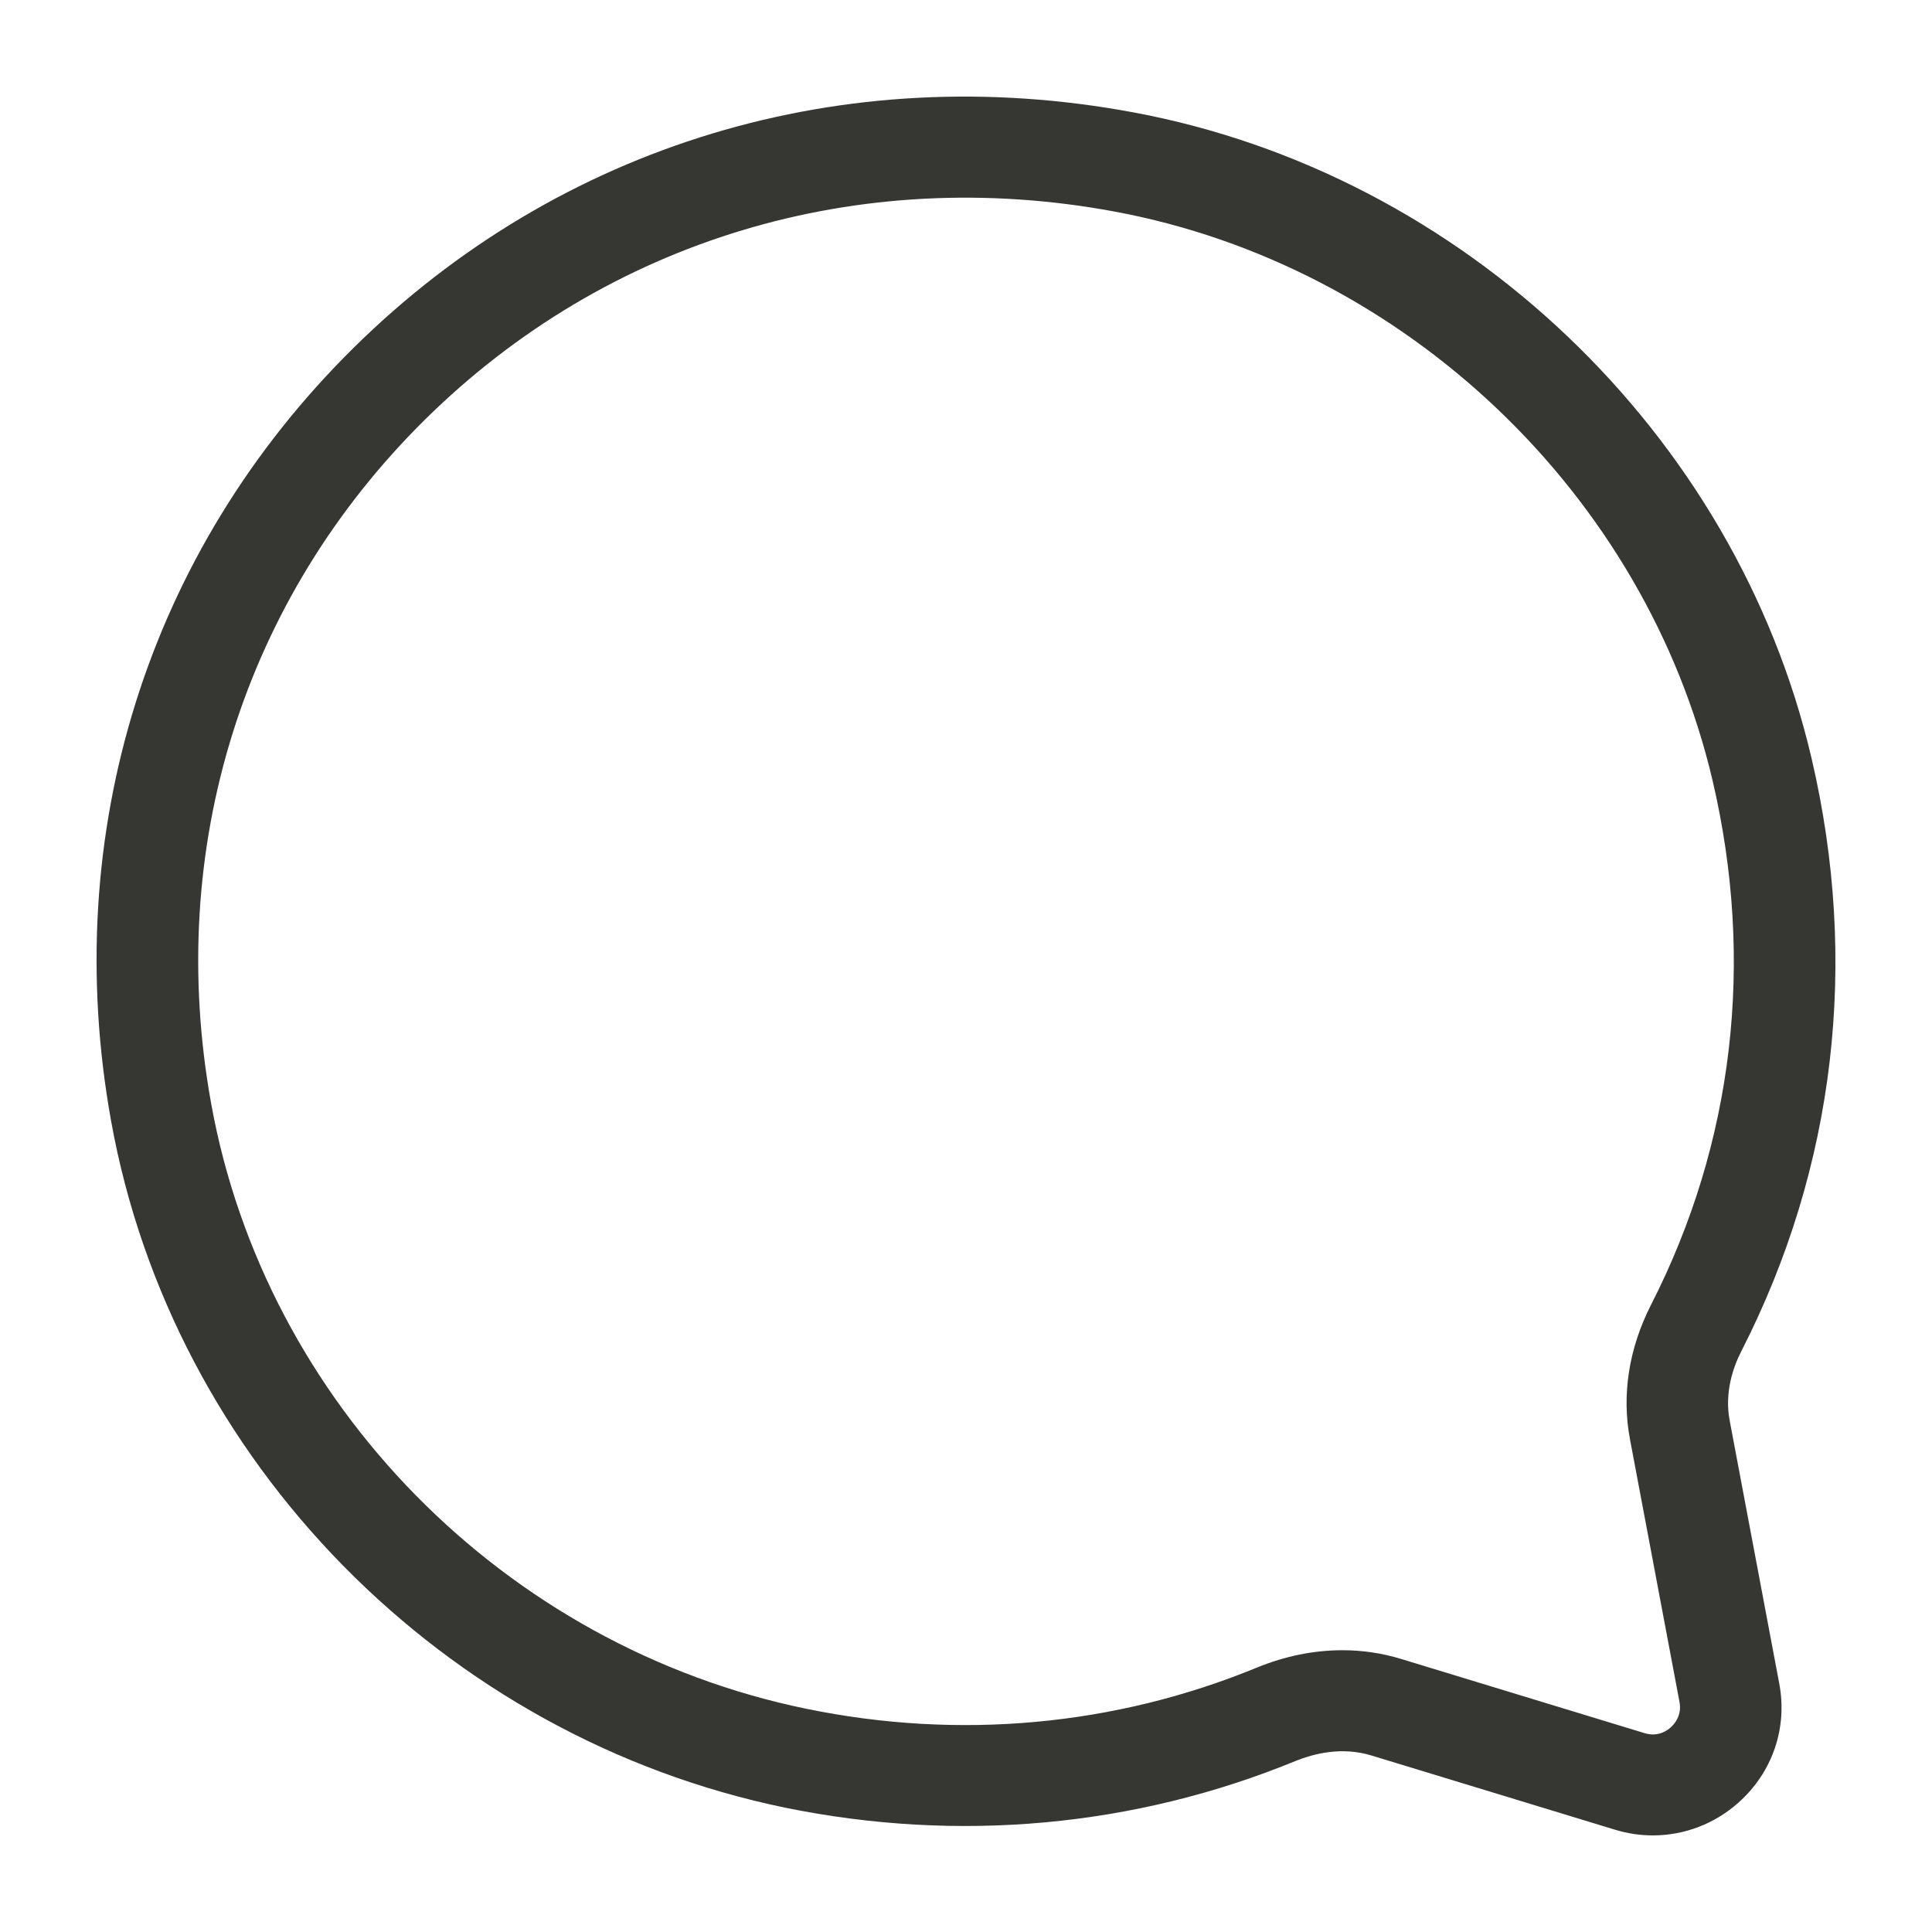 <?xml version="1.0" encoding="UTF-8"?>
<svg width="20px" height="20px" viewBox="0 0 20 20" version="1.1" xmlns="http://www.w3.org/2000/svg" xmlns:xlink="http://www.w3.org/1999/xlink">
    <!-- Generator: Sketch 53.1 (72631) - https://sketchapp.com -->
    <title>IG-comment</title>
    <desc>Created with Sketch.</desc>
    <g id="IG-comment" stroke="none" stroke-width="1" fill="none" fill-rule="evenodd">
        <rect id="bound" stroke-opacity="0" stroke="#979797" x="0.5" y="0.5" width="19" height="19"></rect>
        <path d="M17.091,13.508 L17.091,13.508 C16.861,13.96 16.786,14.442 16.874,14.902 L17.386,17.618 C17.413,17.759 17.332,17.849 17.296,17.881 C17.261,17.913 17.165,17.985 17.023,17.941 L14.506,17.174 C14.308,17.113 14.103,17.083 13.896,17.083 C13.603,17.083 13.304,17.143 13.011,17.263 C11.541,17.867 9.93,18.015 8.346,17.689 C5.22,17.046 2.744,14.526 2.185,11.419 C1.71,8.781 2.518,6.202 4.401,4.342 C6.286,2.482 8.888,1.698 11.538,2.19 C14.546,2.749 17.034,5.117 17.729,8.082 C18.167,9.954 17.947,11.831 17.091,13.508 Z M18.752,7.845 C17.964,4.482 15.142,1.796 11.731,1.163 C8.736,0.605 5.794,1.494 3.661,3.6 C1.529,5.705 0.613,8.623 1.15,11.604 C1.784,15.126 4.59,17.985 8.133,18.714 C9.921,19.079 11.747,18.913 13.413,18.229 C13.602,18.153 13.891,18.079 14.198,18.173 L16.715,18.94 C16.845,18.98 16.979,19 17.11,19 C17.433,19 17.747,18.883 17.997,18.66 C18.349,18.347 18.507,17.885 18.418,17.424 L17.906,14.708 C17.85,14.415 17.941,14.152 18.029,13.982 C18.998,12.082 19.248,9.96 18.752,7.845 L18.752,7.845 Z" id="Fill-902" fill="#363733"></path>
    </g>
</svg>